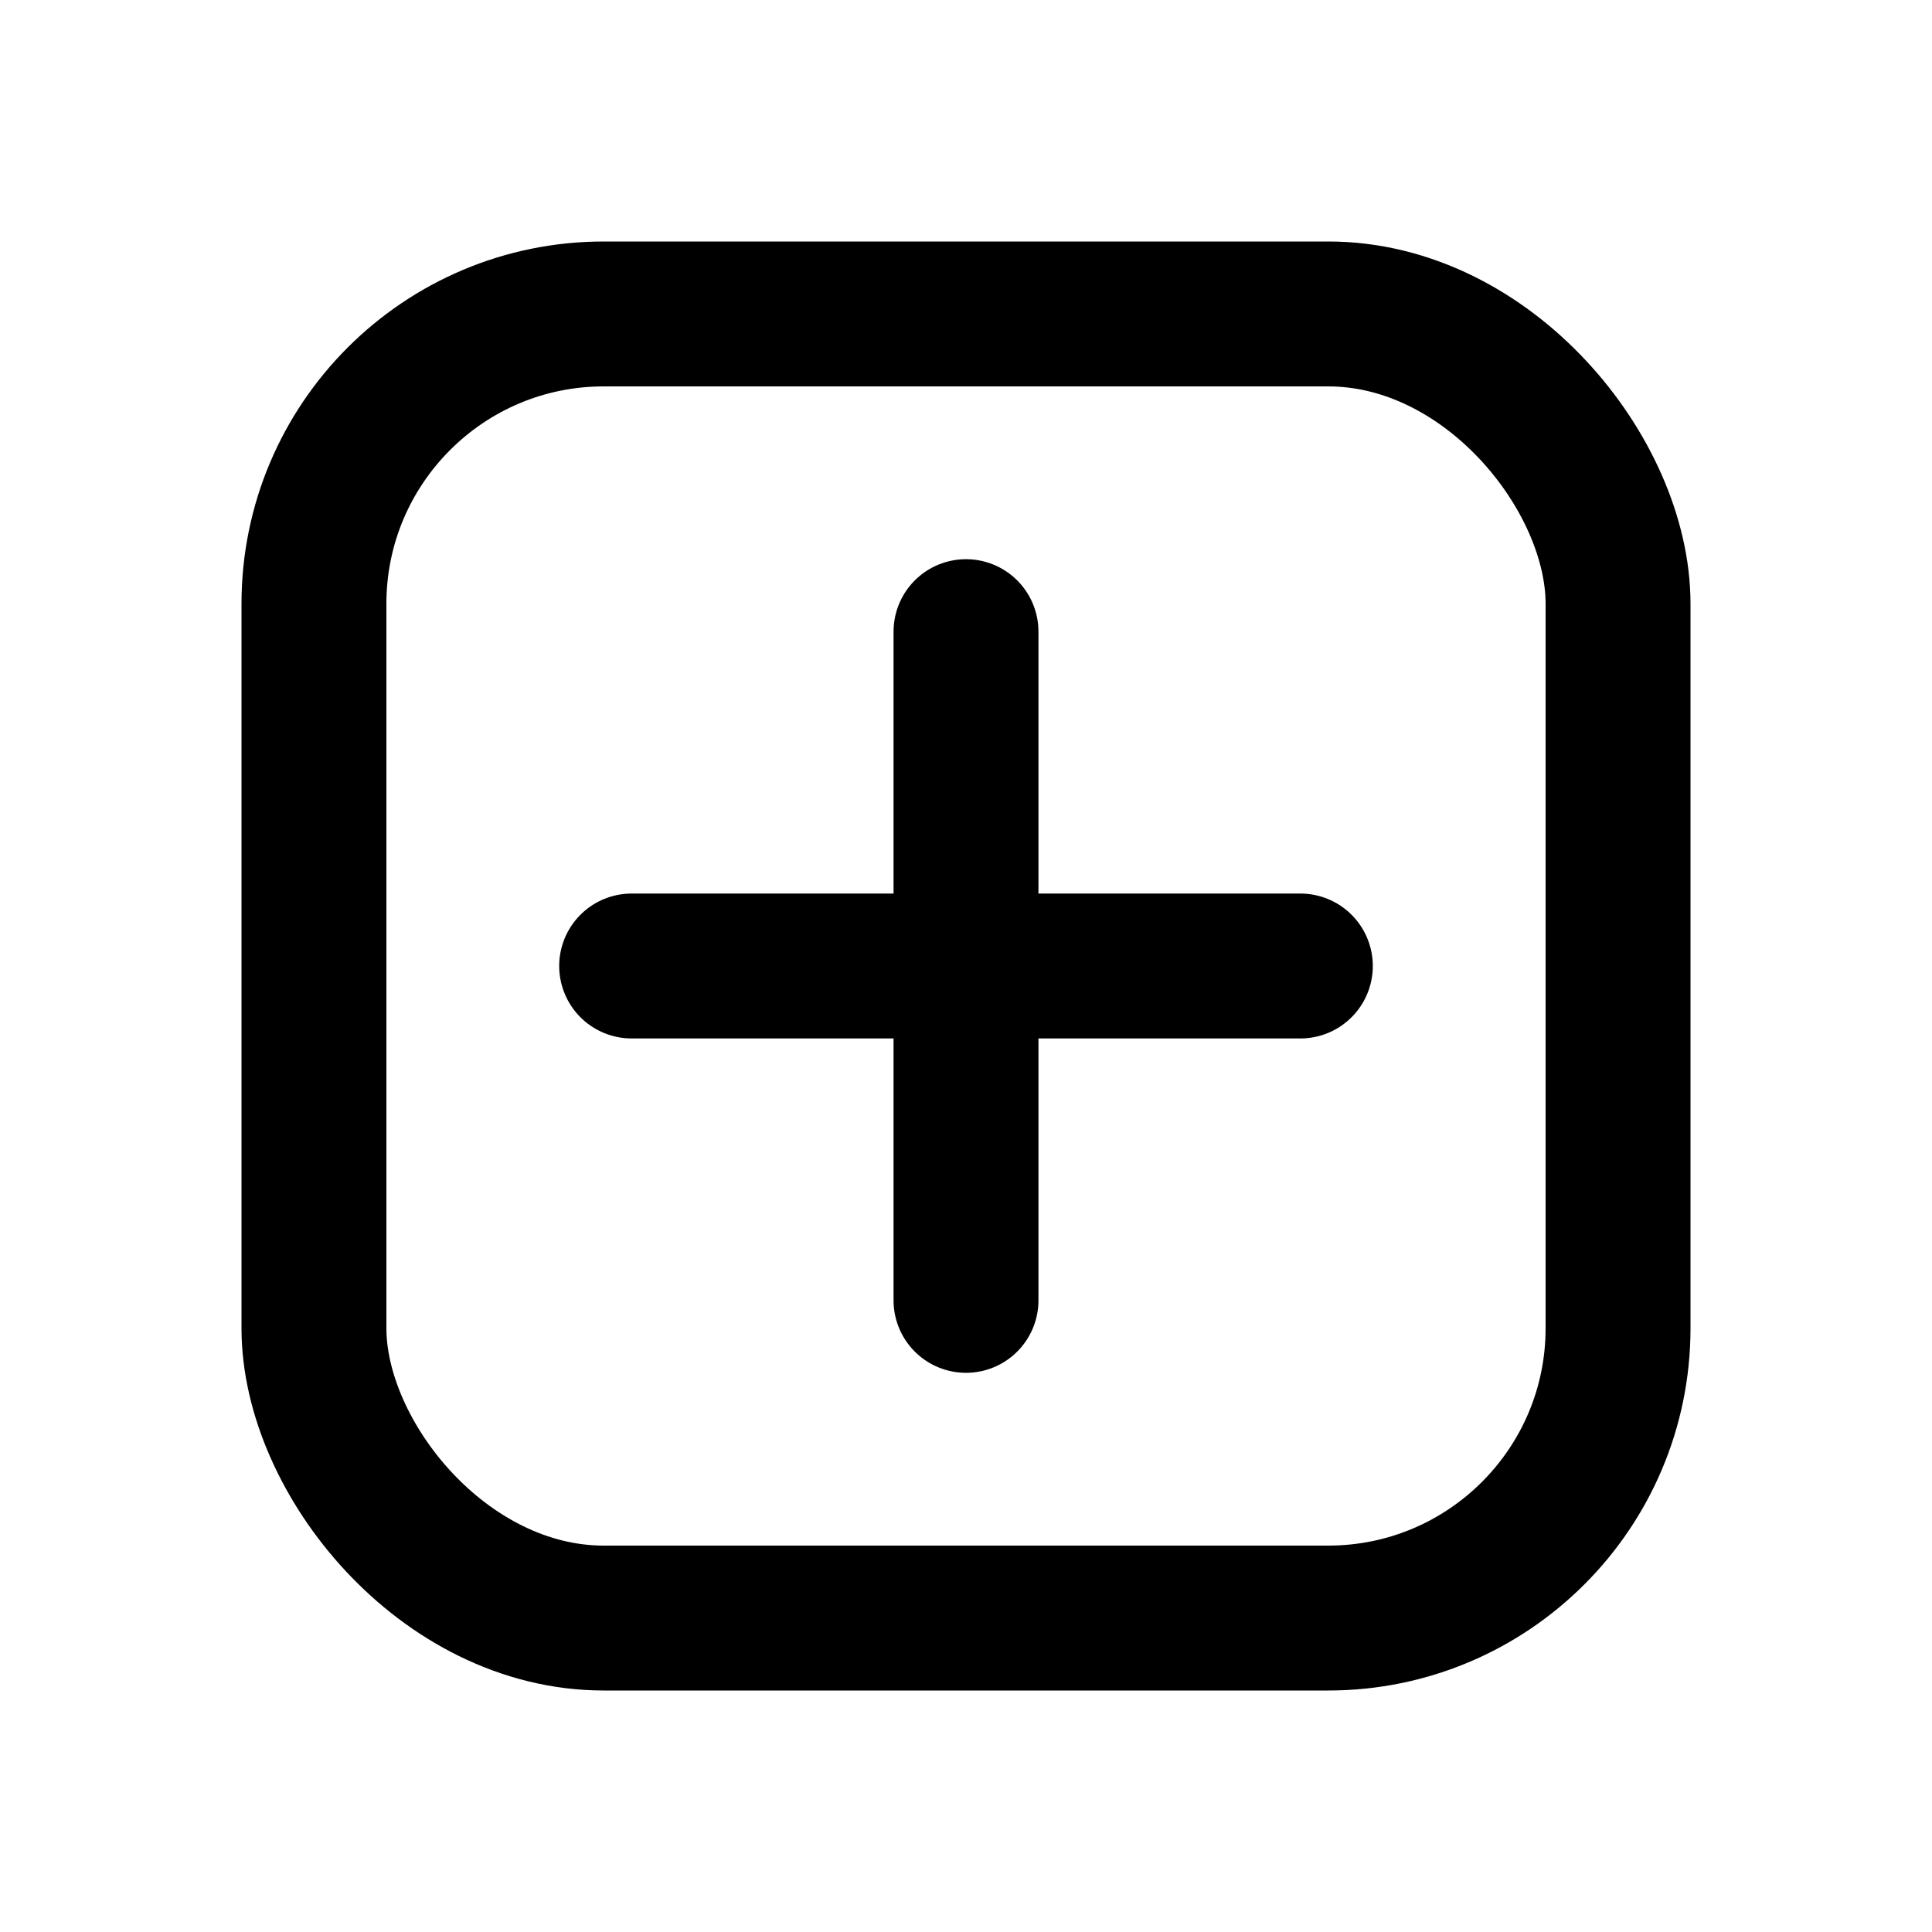 <svg width="16" height="16" viewBox="0 0 16 16" fill="none" xmlns="http://www.w3.org/2000/svg">
<rect x="2.6" y="2.6" width="10.8" height="10.8" rx="2.4" stroke="black" stroke-width="1.2"/>
<path d="M8 5.231V10.769" stroke="black" stroke-width="1.2" stroke-linecap="round"/>
<path d="M5.231 8H10.769" stroke="black" stroke-width="1.2" stroke-linecap="round" stroke-linejoin="round"/>
</svg>
